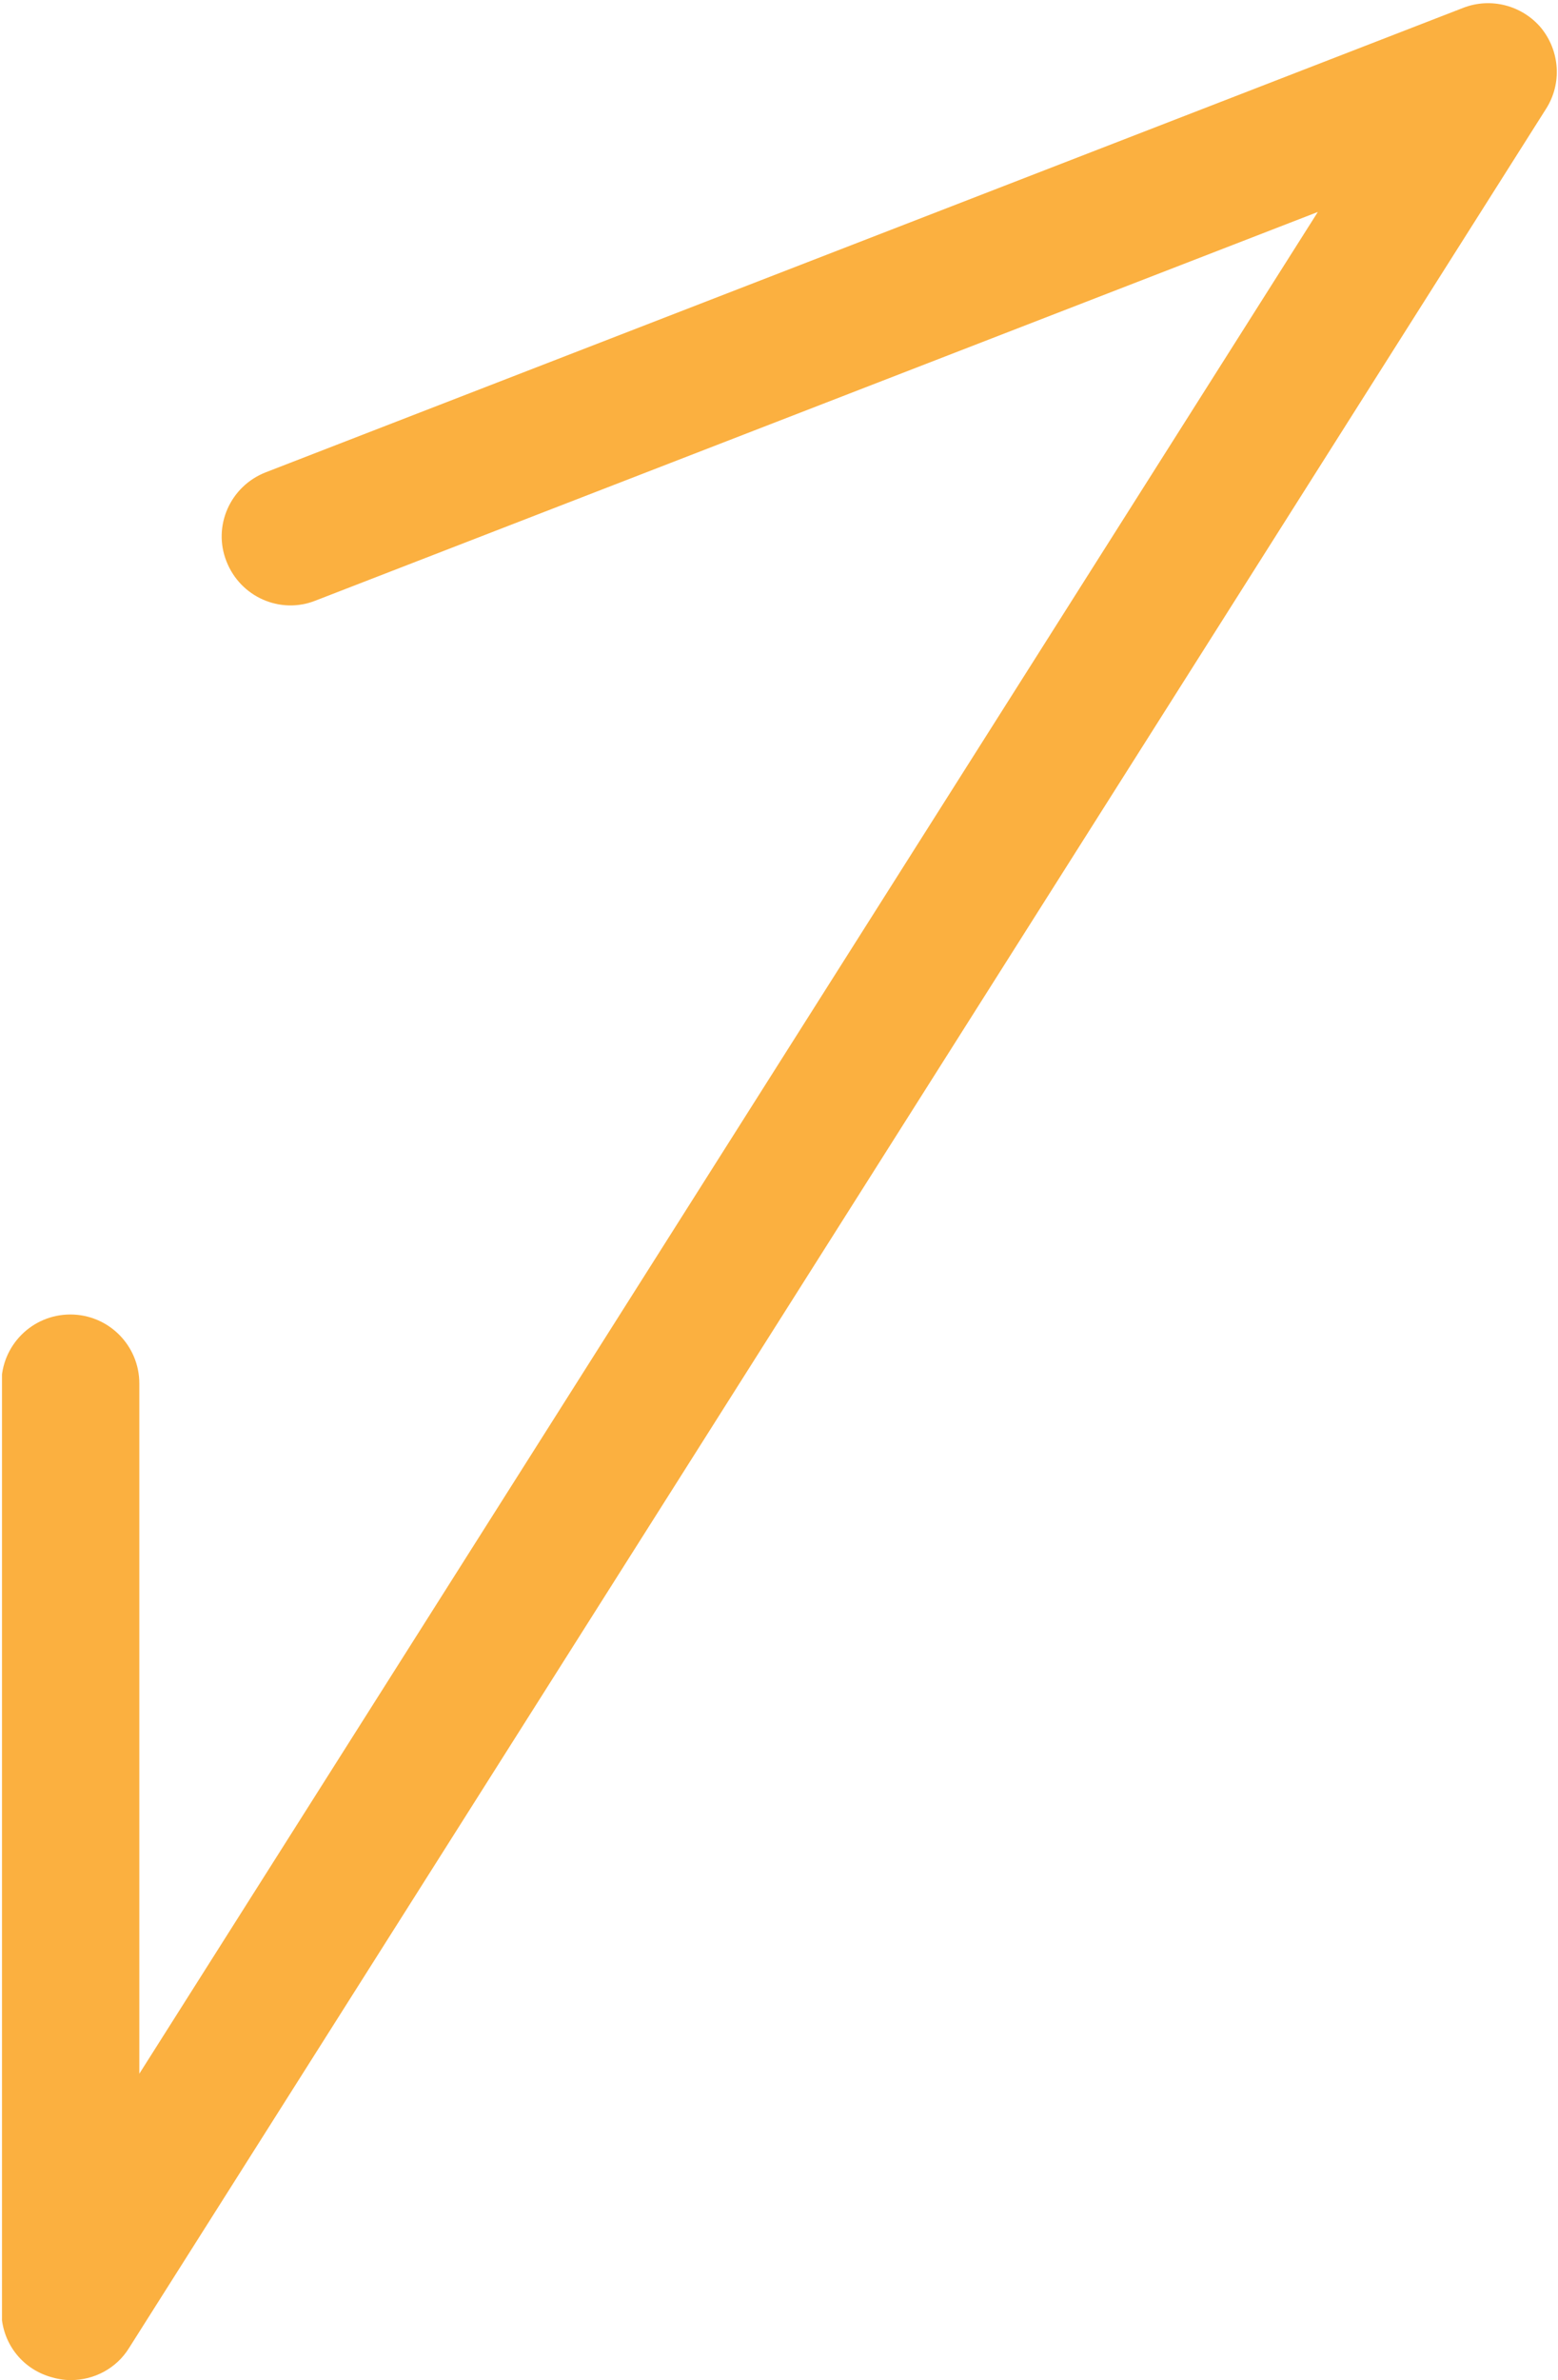<svg width="490" height="748" viewBox="0 0 490 748" fill="none" xmlns="http://www.w3.org/2000/svg">
<g clip-path="url(#clip0_1539_1899)">
<path d="M22.319 747.964C29.549 747.964 36.589 744.349 40.585 737.88L486.203 34.261C491.34 26.27 490.579 15.996 484.68 8.765C478.782 1.725 468.888 -0.938 460.135 2.486L83.586 148.423C72.36 152.8 66.842 165.358 71.219 176.393C75.595 187.619 88.153 193.137 99.189 188.761L414.47 66.607L43.819 651.688V434.78C43.819 422.793 34.115 413.089 22.128 413.089C10.141 413.089 0.437 422.793 0.437 434.78V726.274C0.437 735.977 6.716 744.349 16.04 747.013C17.942 747.584 20.035 747.964 22.128 747.964H22.319Z" fill="#FBB040"/>
</g>
<defs>
<clipPath id="clip0_1539_1899">
<rect width="489" height="747" fill="white" transform="matrix(-1 0 0 1 489.627 0.964)"/>
</clipPath>
</defs>
</svg>
